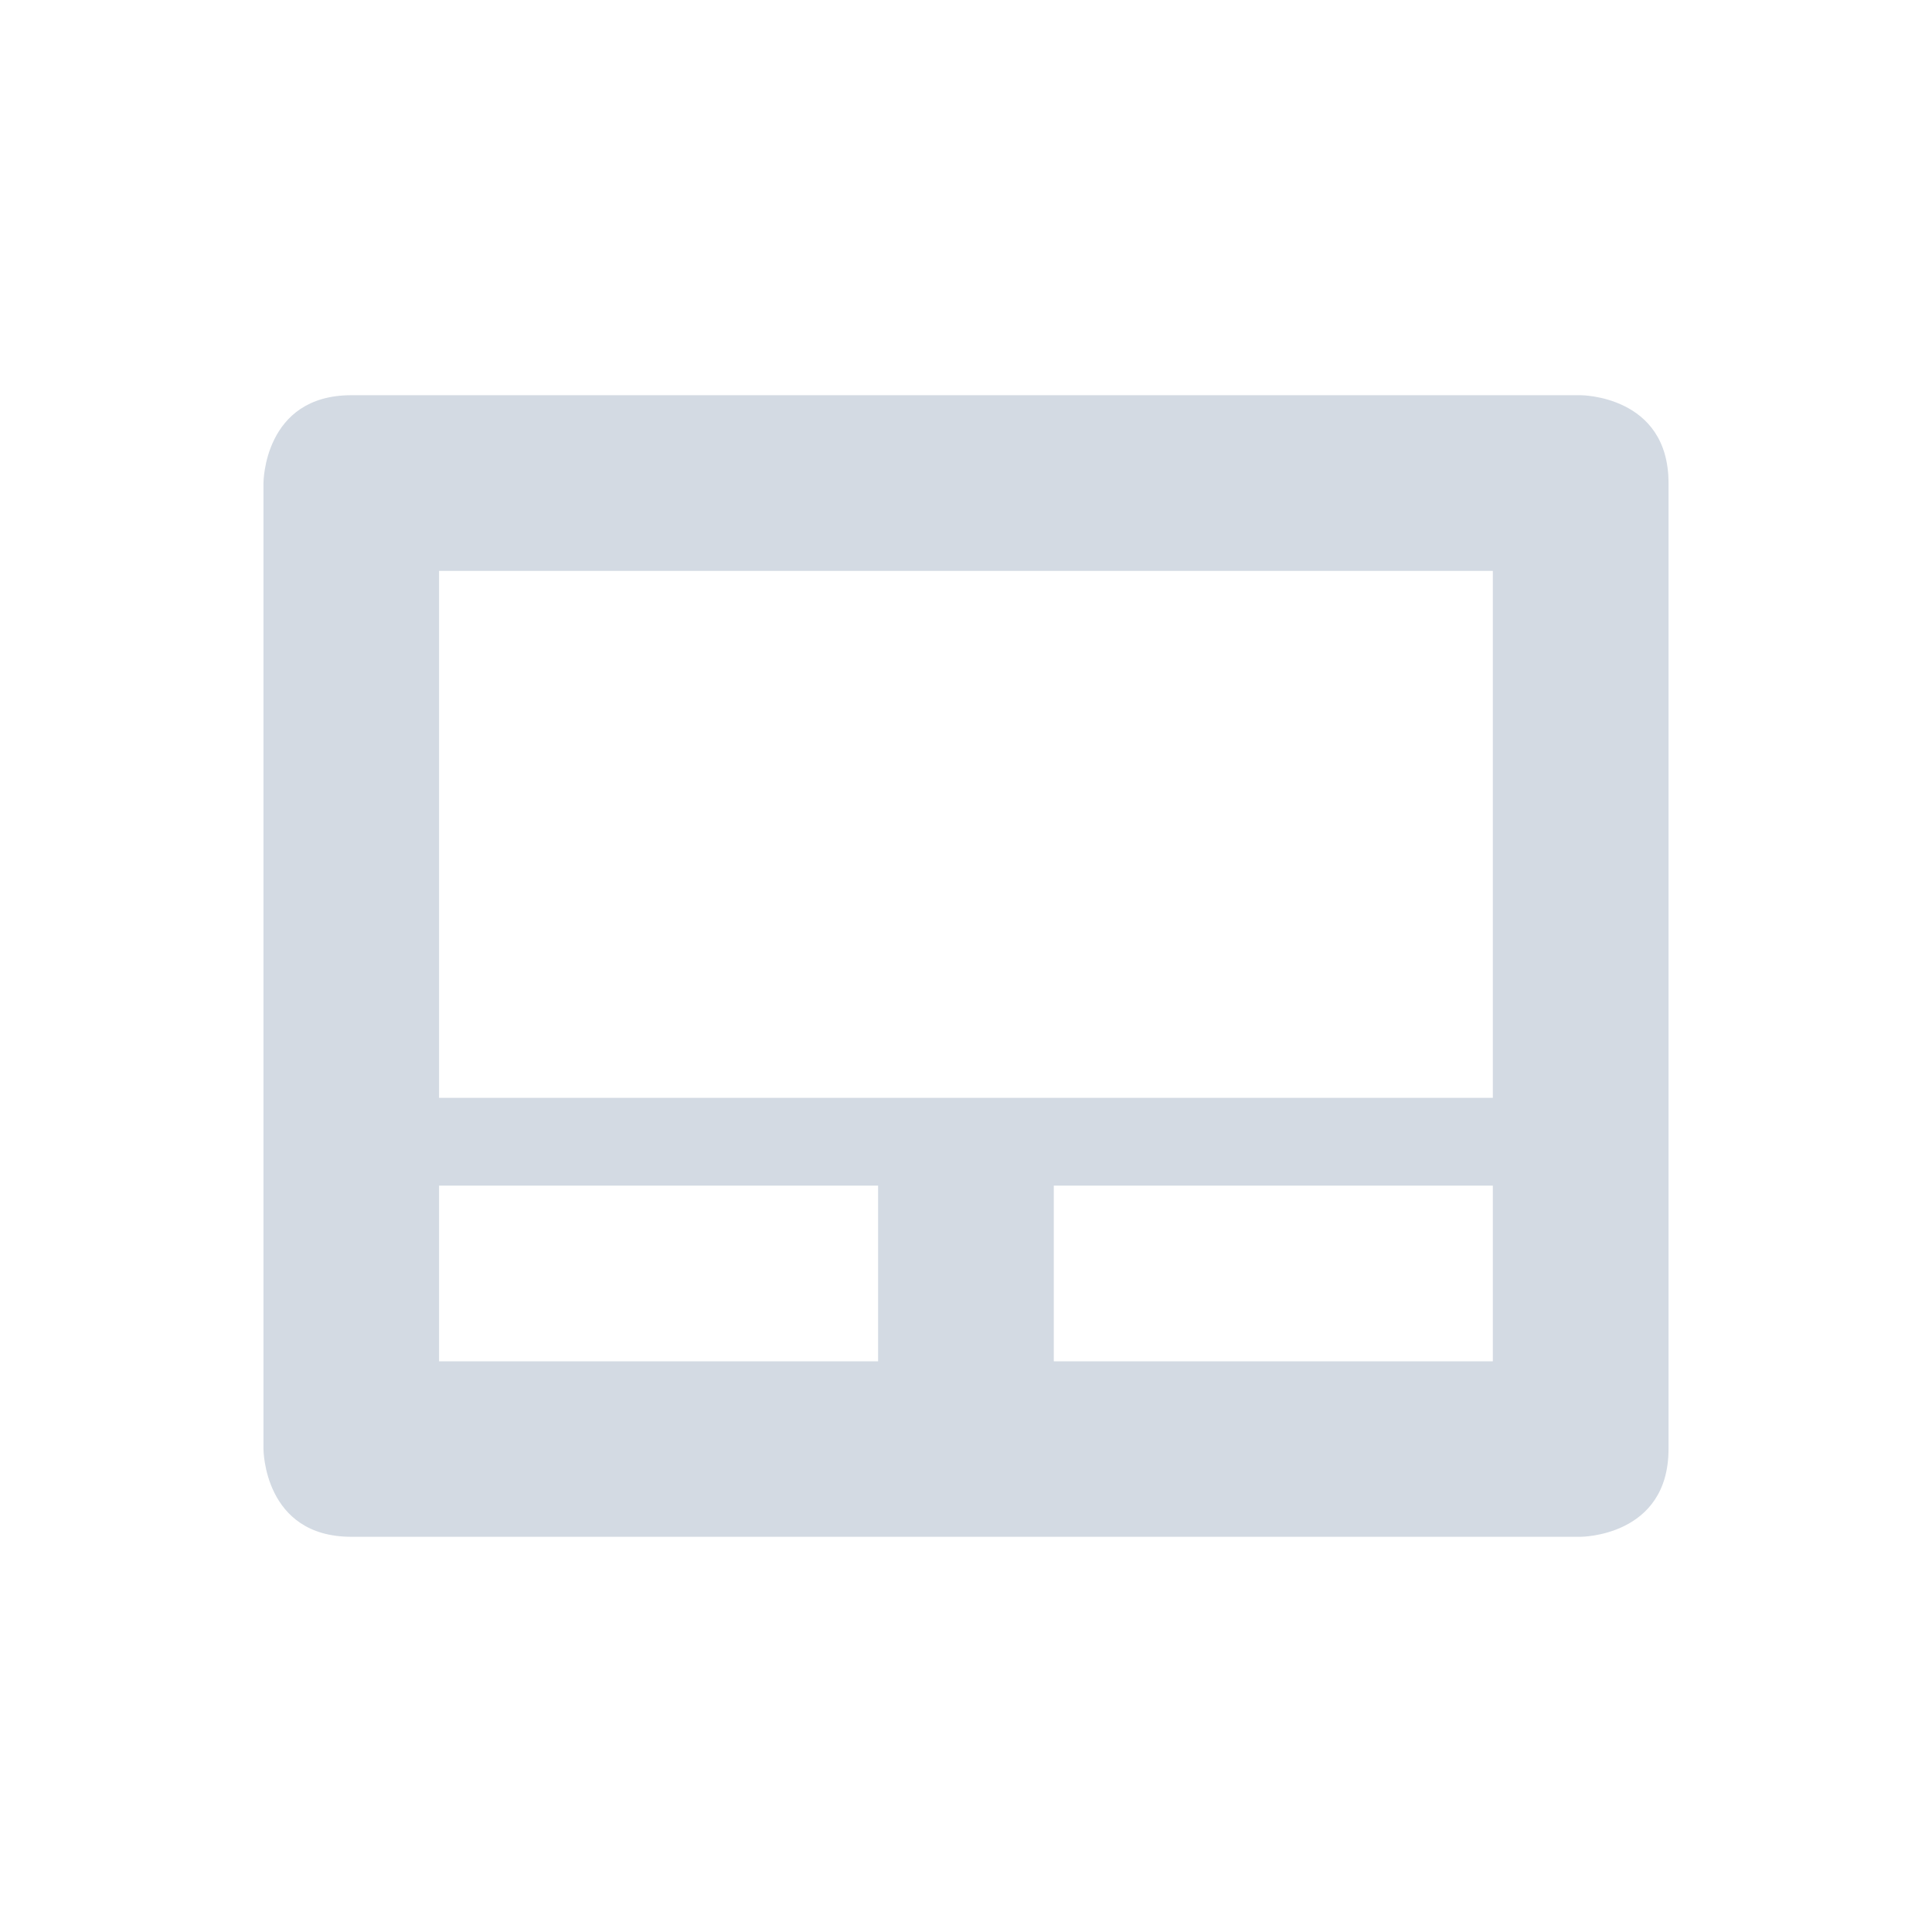 <svg height="22" viewBox="0 0 16 16" width="22" xmlns="http://www.w3.org/2000/svg"><path d="m2.909 3.273c-.727 0-.727.727-.727.727v8s0 .727.727.727h10.182s.727 0 .727-.727v-8c0-.727-.727-.727-.727-.727zm.727 1.455h8.727v4.364h-8.727zm0 5.091h3.636v1.455h-3.636zm5.091 0h3.636v1.455h-3.636z" fill="#d3dae3" stroke-width=".727"/></svg>